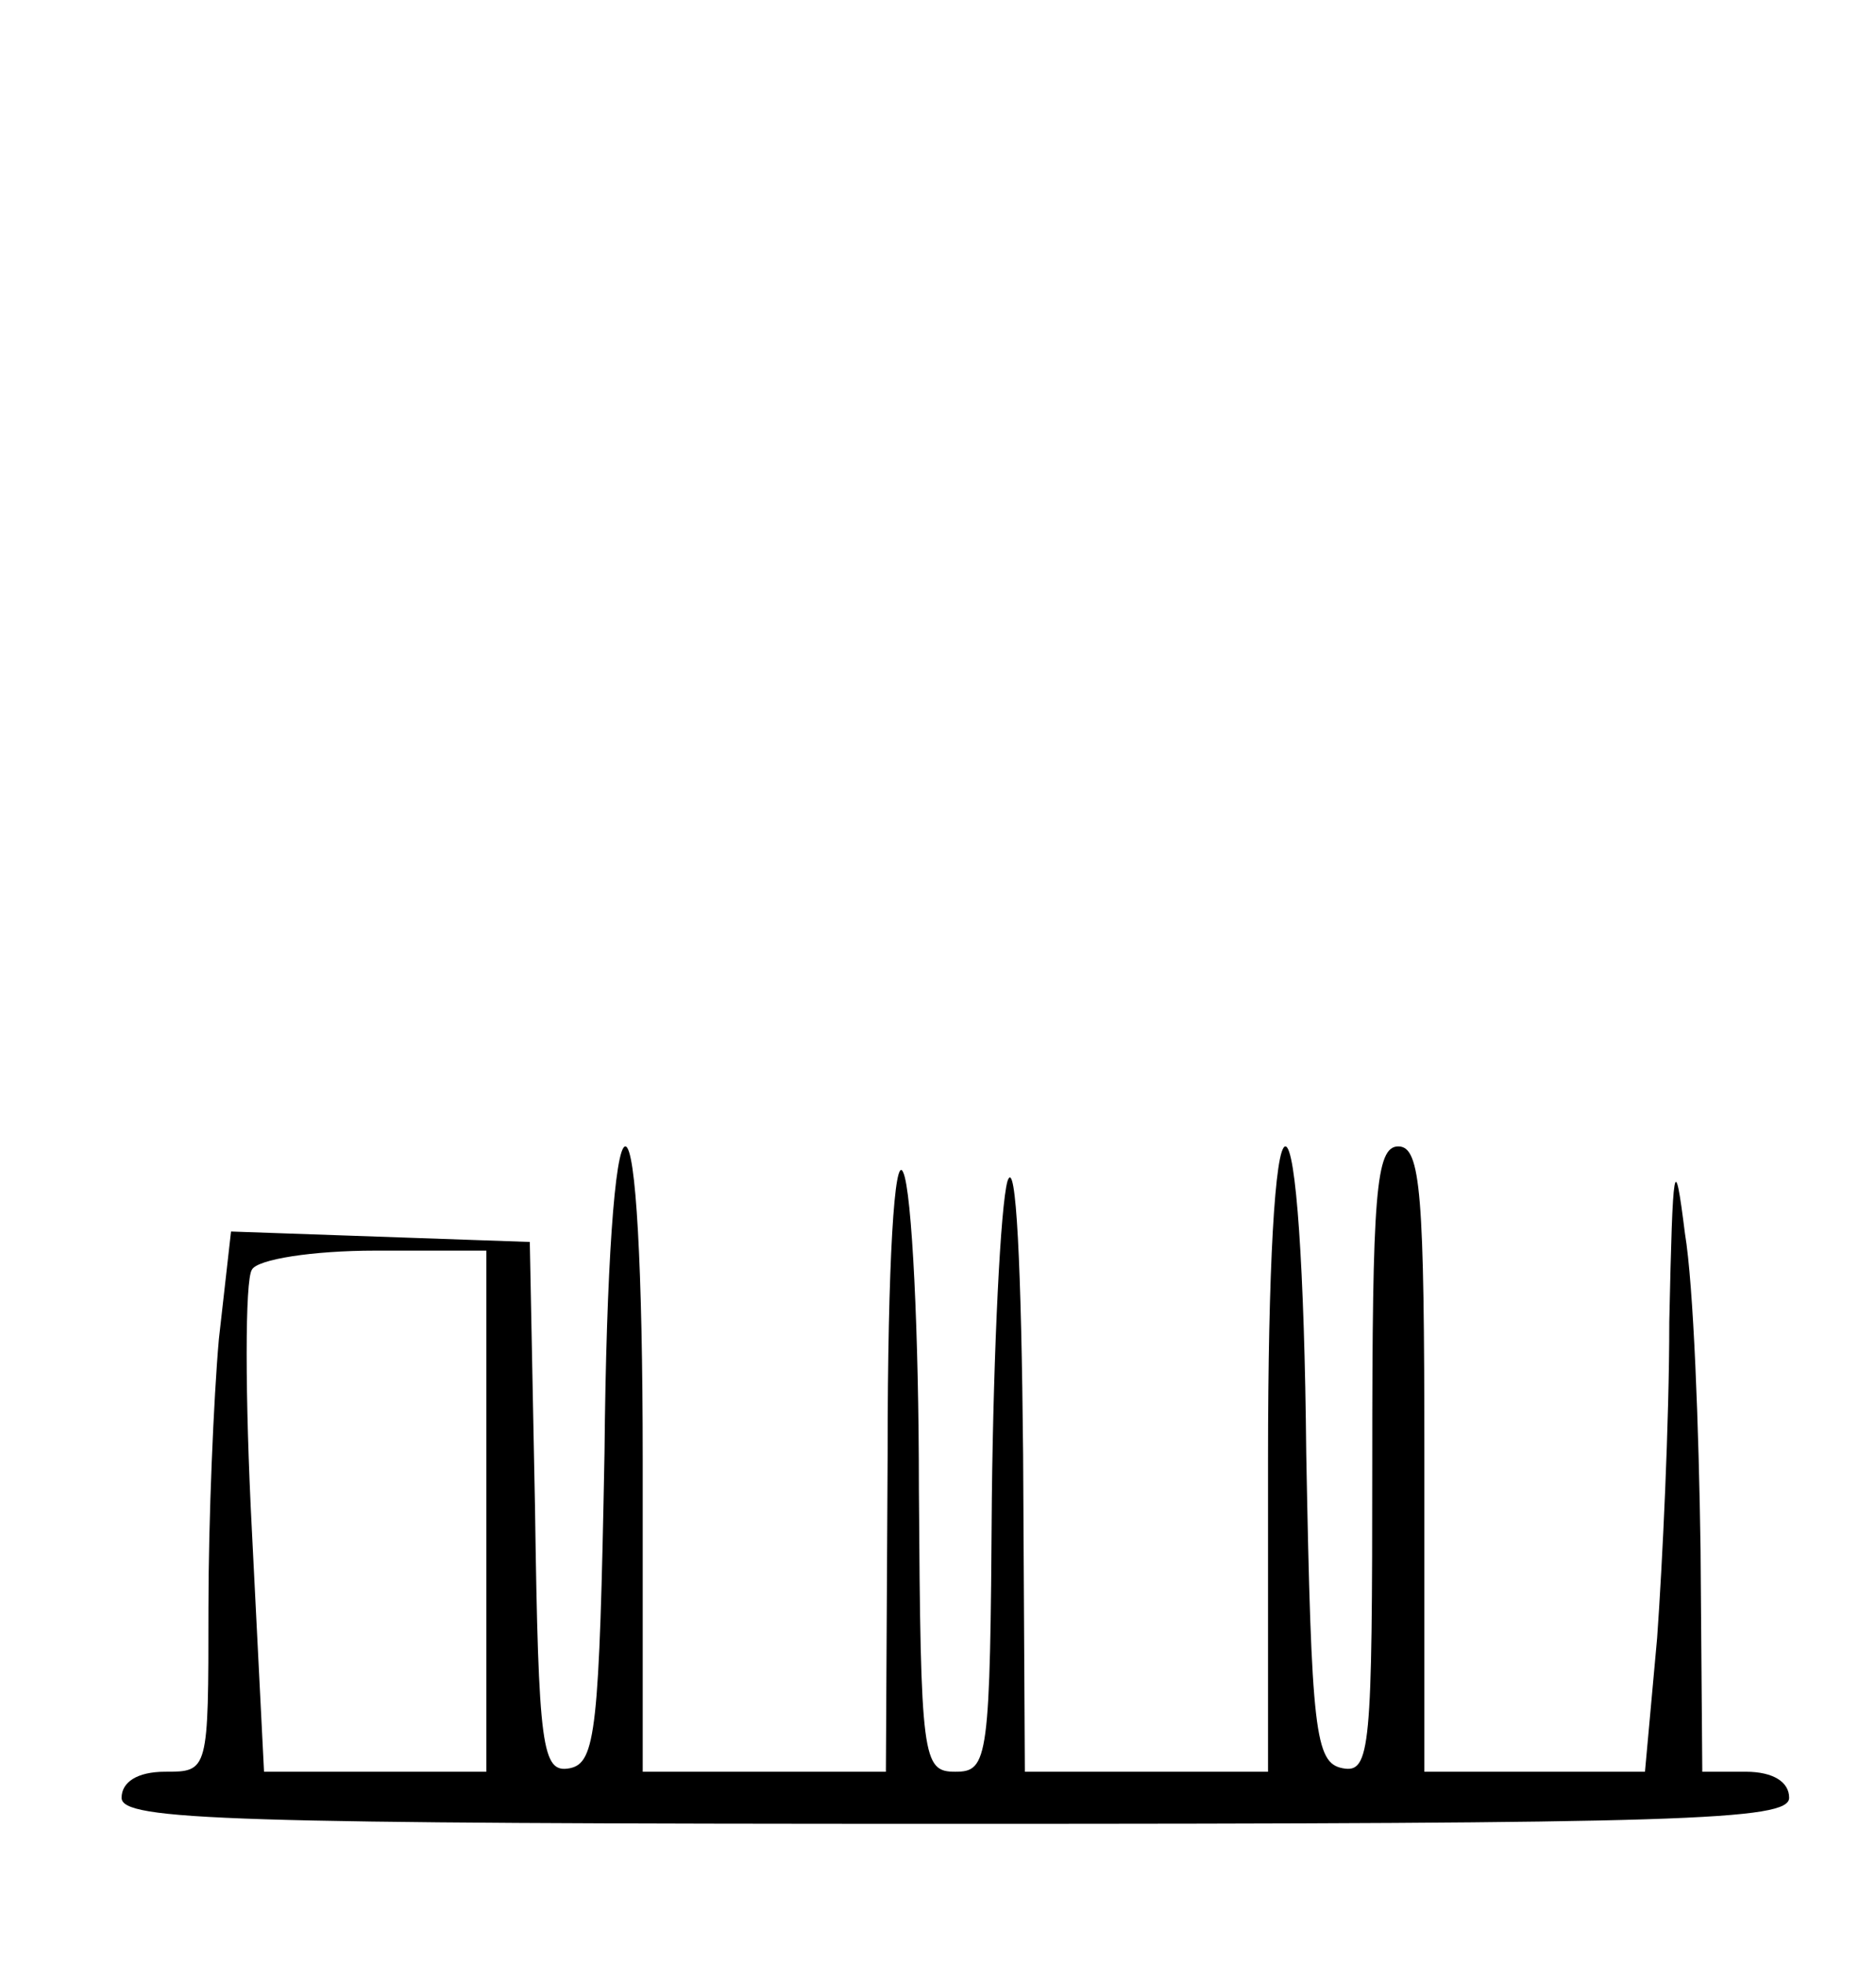 <?xml version="1.0" standalone="no"?>
<!DOCTYPE svg PUBLIC "-//W3C//DTD SVG 20010904//EN"
 "http://www.w3.org/TR/2001/REC-SVG-20010904/DTD/svg10.dtd">
<svg version="1.0" xmlns="http://www.w3.org/2000/svg"
 width="108pt" height="113pt" viewBox="0 0 108 113"
 preserveAspectRatio="xMidYMid meet">

<g transform="translate(0,113) scale(0.1,-0.1)"
fill="#000000" stroke="none">
<path d="M348 293 c-3 -159 -5 -178 -20 -181 -16 -3 -18 11 -20 150 l-3 153
-86 3 -86 3 -7 -62 c-3 -34 -6 -104 -6 -155 0 -94 0 -94 -25 -94 -16 0 -25 -6
-25 -15 0 -13 60 -15 480 -15 420 0 480 2 480 15 0 9 -9 15 -25 15 l-25 0 -1
128 c-1 70 -4 152 -9 182 -6 48 -7 42 -9 -51 0 -58 -4 -140 -7 -182 l-7 -77
-63 0 -64 0 0 180 c0 153 -2 180 -15 180 -13 0 -15 -27 -15 -181 0 -166 -1
-180 -17 -177 -16 3 -18 21 -21 181 -1 107 -6 177 -12 177 -6 0 -10 -70 -10
-180 l0 -180 -70 0 -70 0 -1 183 c-1 107 -4 172 -9 157 -4 -14 -8 -96 -9 -182
-1 -151 -2 -158 -21 -158 -19 0 -20 7 -21 163 0 89 -4 171 -9 182 -5 12 -9
-51 -9 -162 l-1 -183 -70 0 -70 0 0 180 c0 110 -4 180 -10 180 -6 0 -11 -70
-12 -177z m-68 -33 l0 -150 -64 0 -64 0 -7 139 c-4 77 -4 144 0 150 3 6 35 11
71 11 l64 0 0 -150z"/>
</g>
</svg>
